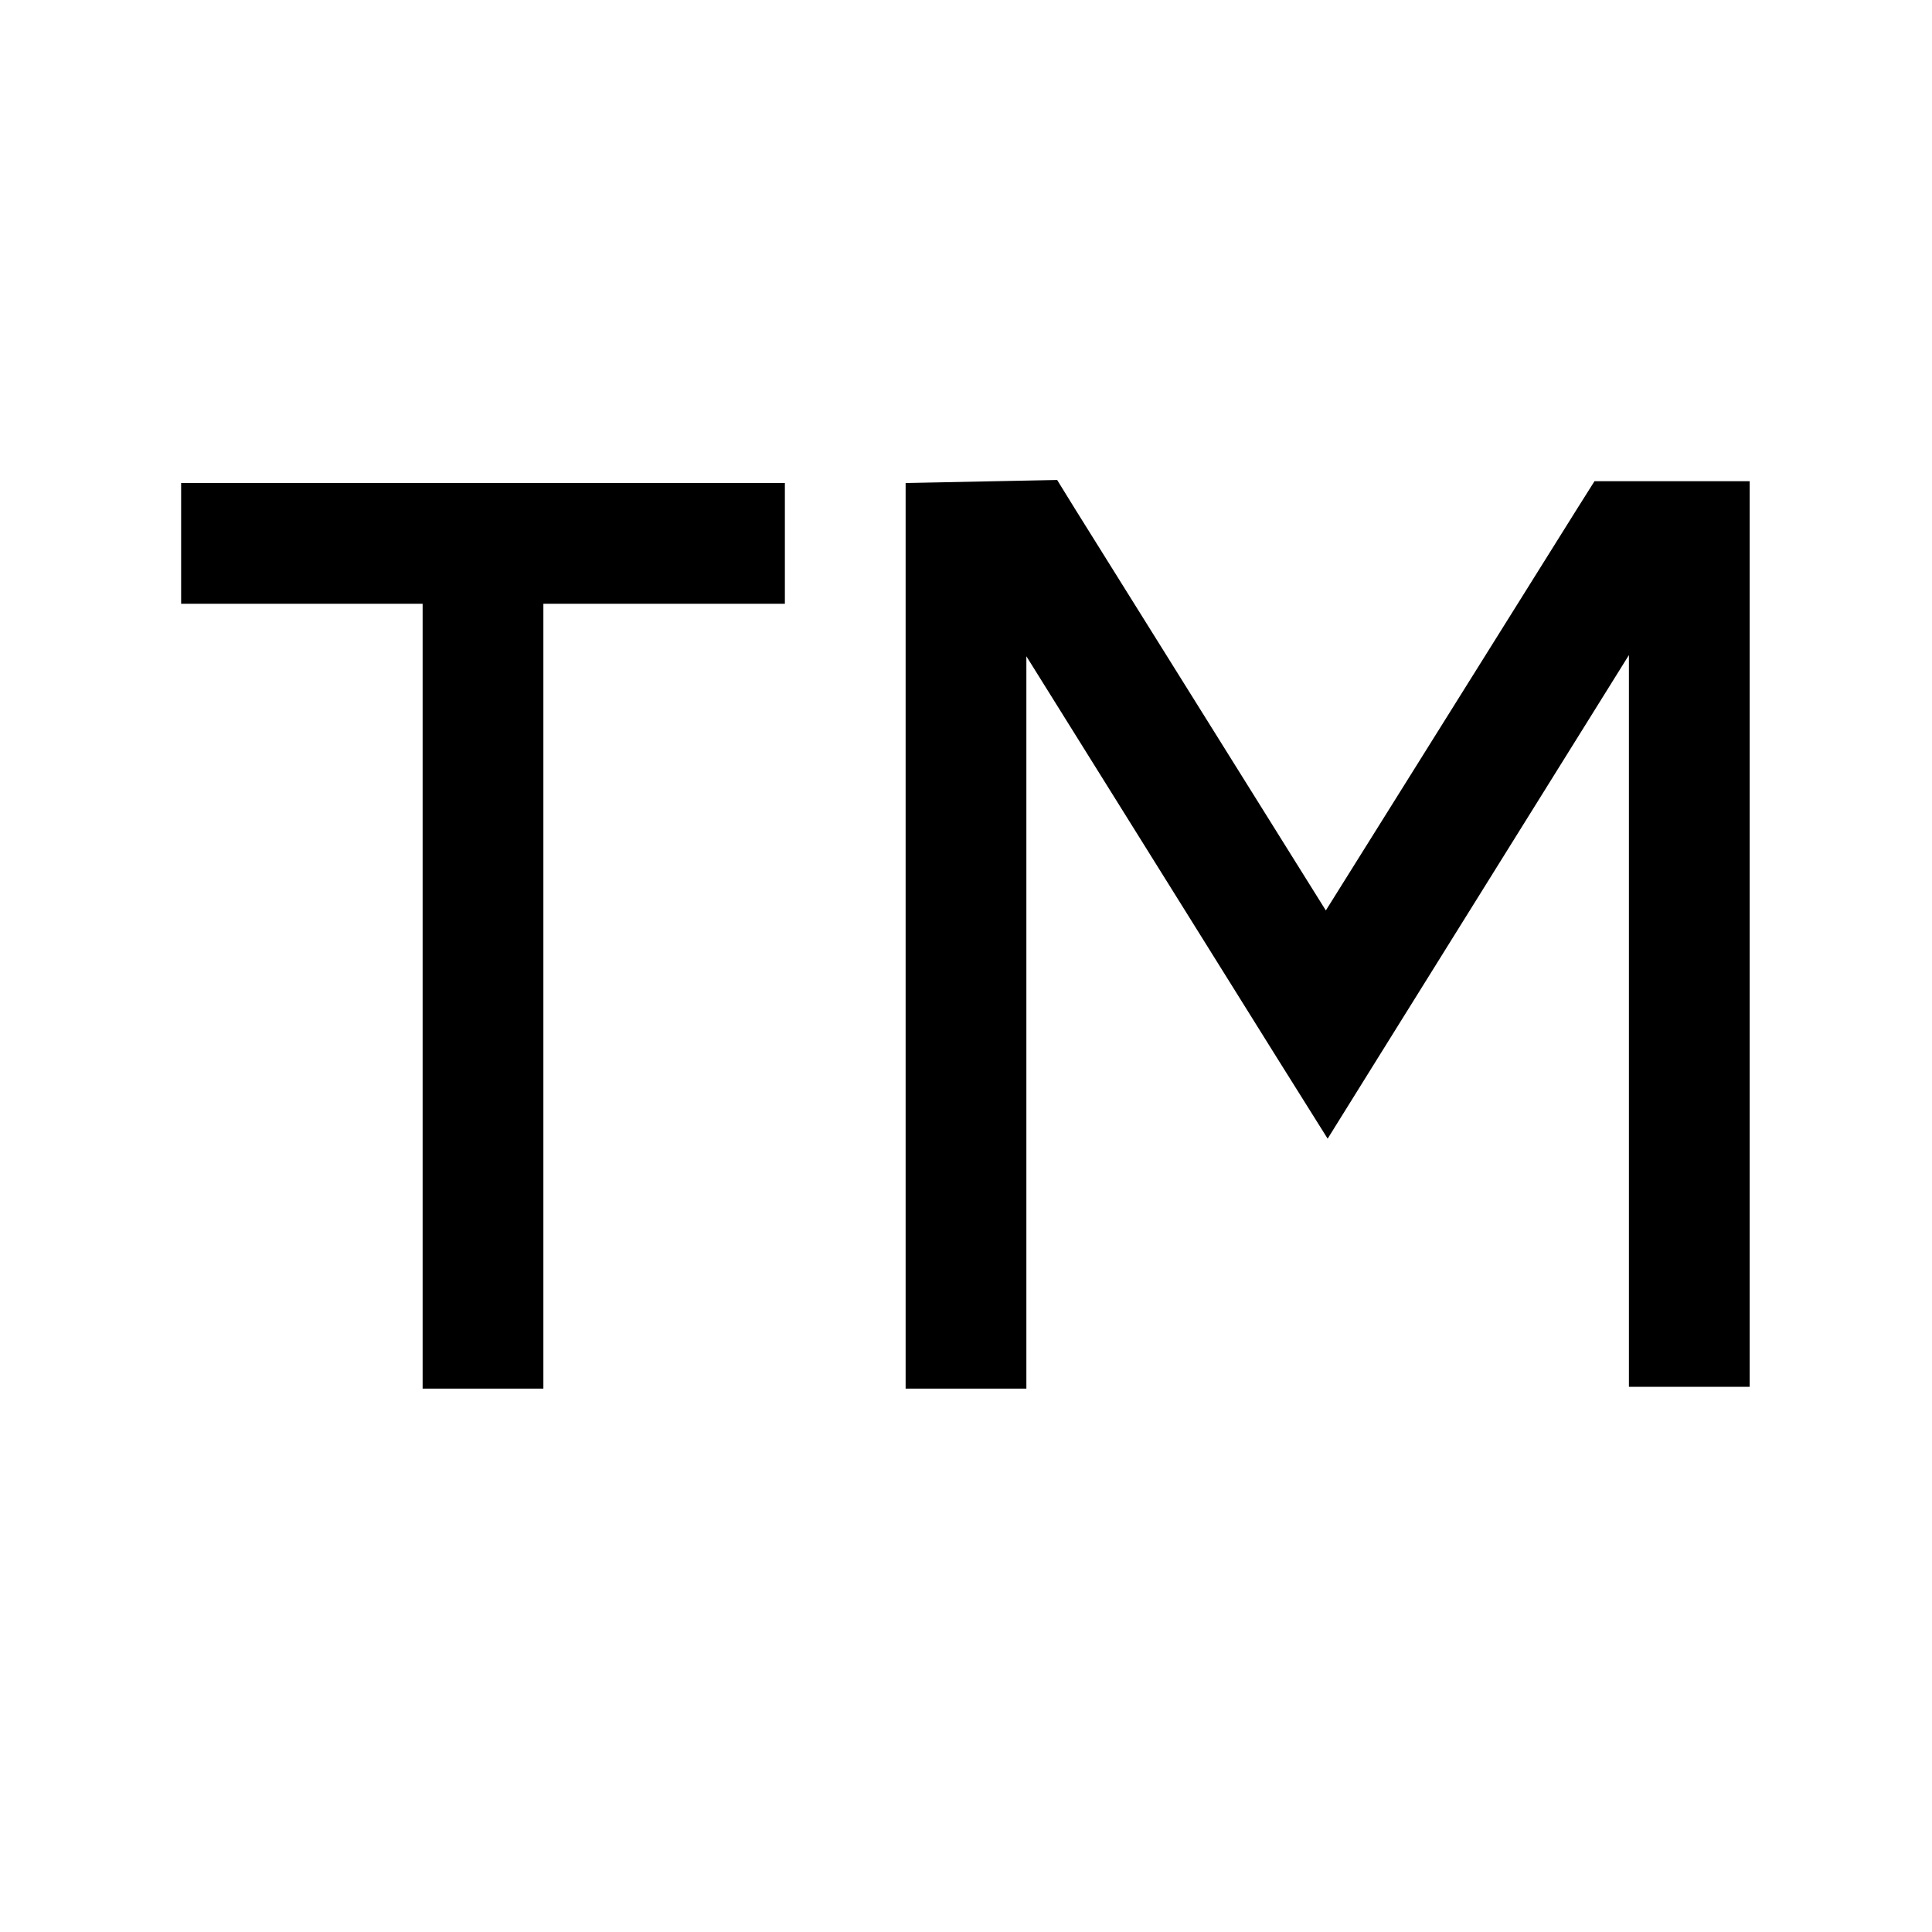 <svg viewBox="0 0 32 32" xmlns="http://www.w3.org/2000/svg"><path d="M3 8v2h4v13h2V10h4V8Zm12 0v15h2V10.87l4.15 6.65 .84 1.34 .84-1.35 4.15-6.66v12.12h2v-15h-2.57l-.29.46 -4.16 6.65 -4.16-6.66 -.29-.47Z"/></svg>